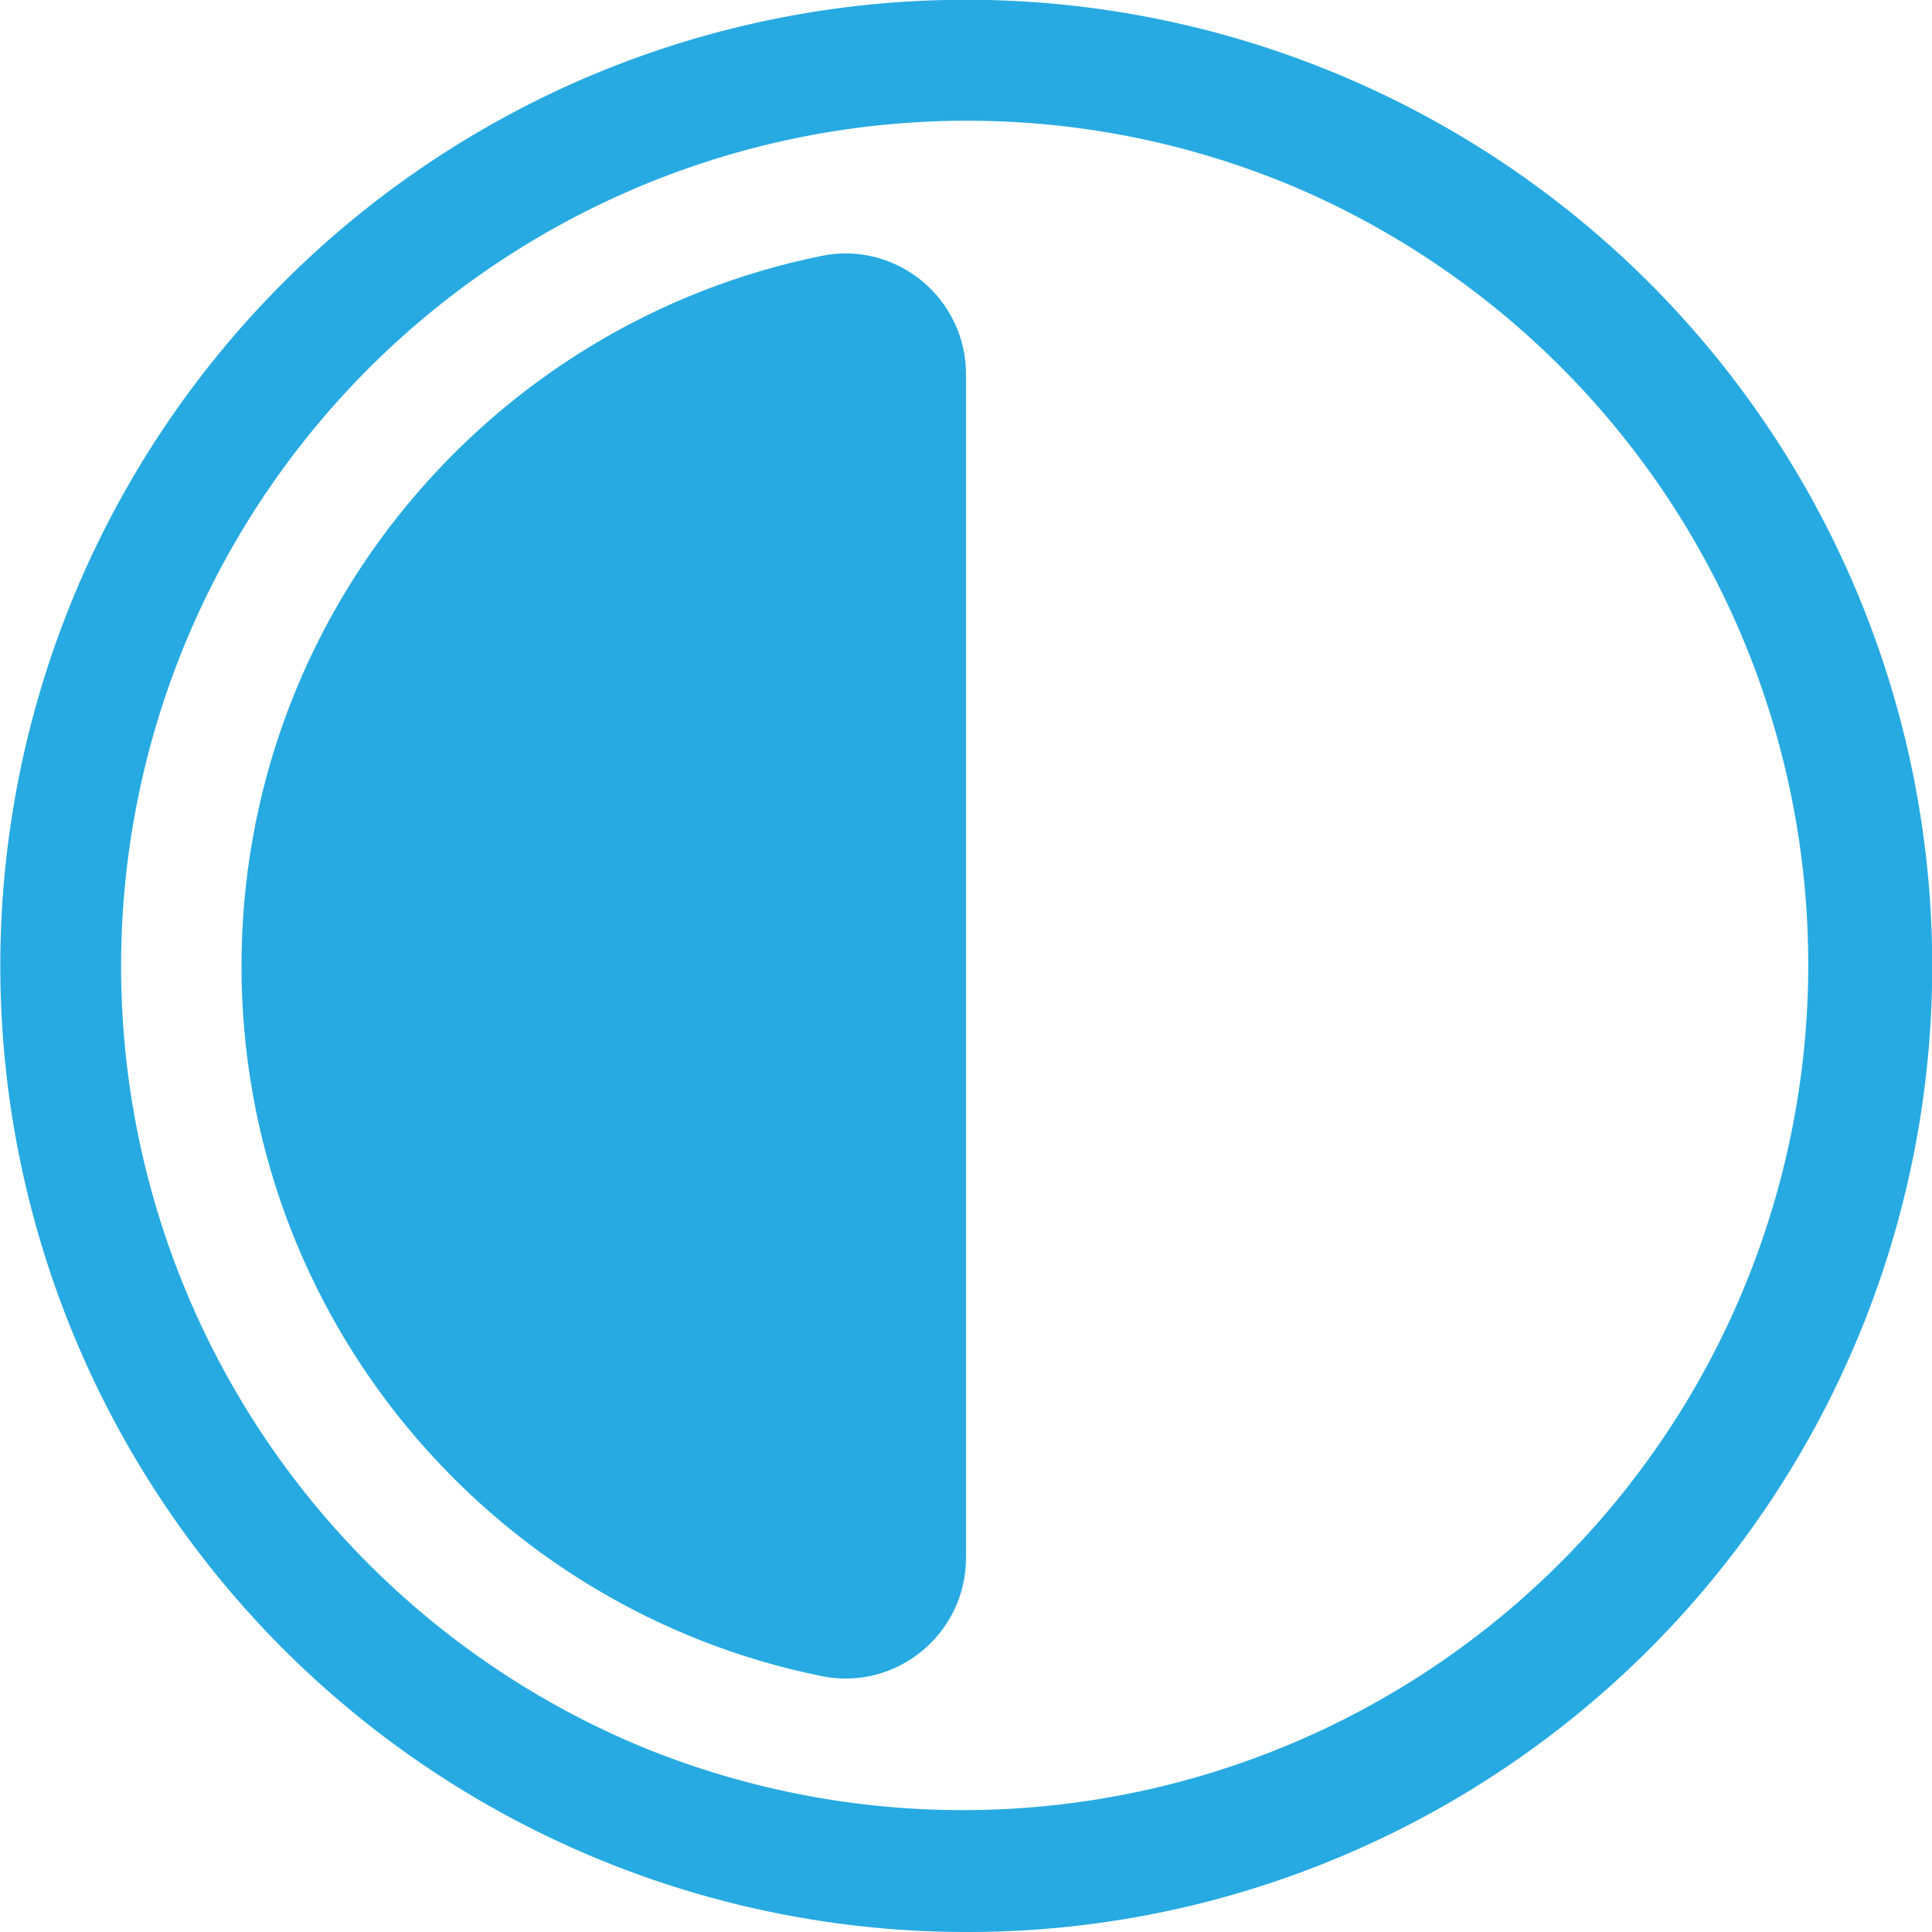 <svg xmlns="http://www.w3.org/2000/svg" viewBox="0 0 1024 1024"><defs><style>.cls-1{fill:#27aae1;}</style></defs><title>filter</title><g id="Layer_2" data-name="Layer 2"><g id="icon"><path class="cls-1" d="M512,198.39c0-40.34-36.9-70.77-76.44-62.78C260.11,171.05,128,326.1,128,512S260.11,853,435.56,888.39C475.1,896.38,512,866,512,825.61Z"/><path class="cls-1" d="M512,1024A512.12,512.12,0,0,1,312.7,40.25a512.12,512.12,0,0,1,398.6,943.5A508.73,508.73,0,0,1,512,1024Zm0-960A448.13,448.13,0,0,0,337.63,924.81,448.13,448.13,0,0,0,686.37,99.19,445.2,445.2,0,0,0,512,64Z"/></g></g></svg>